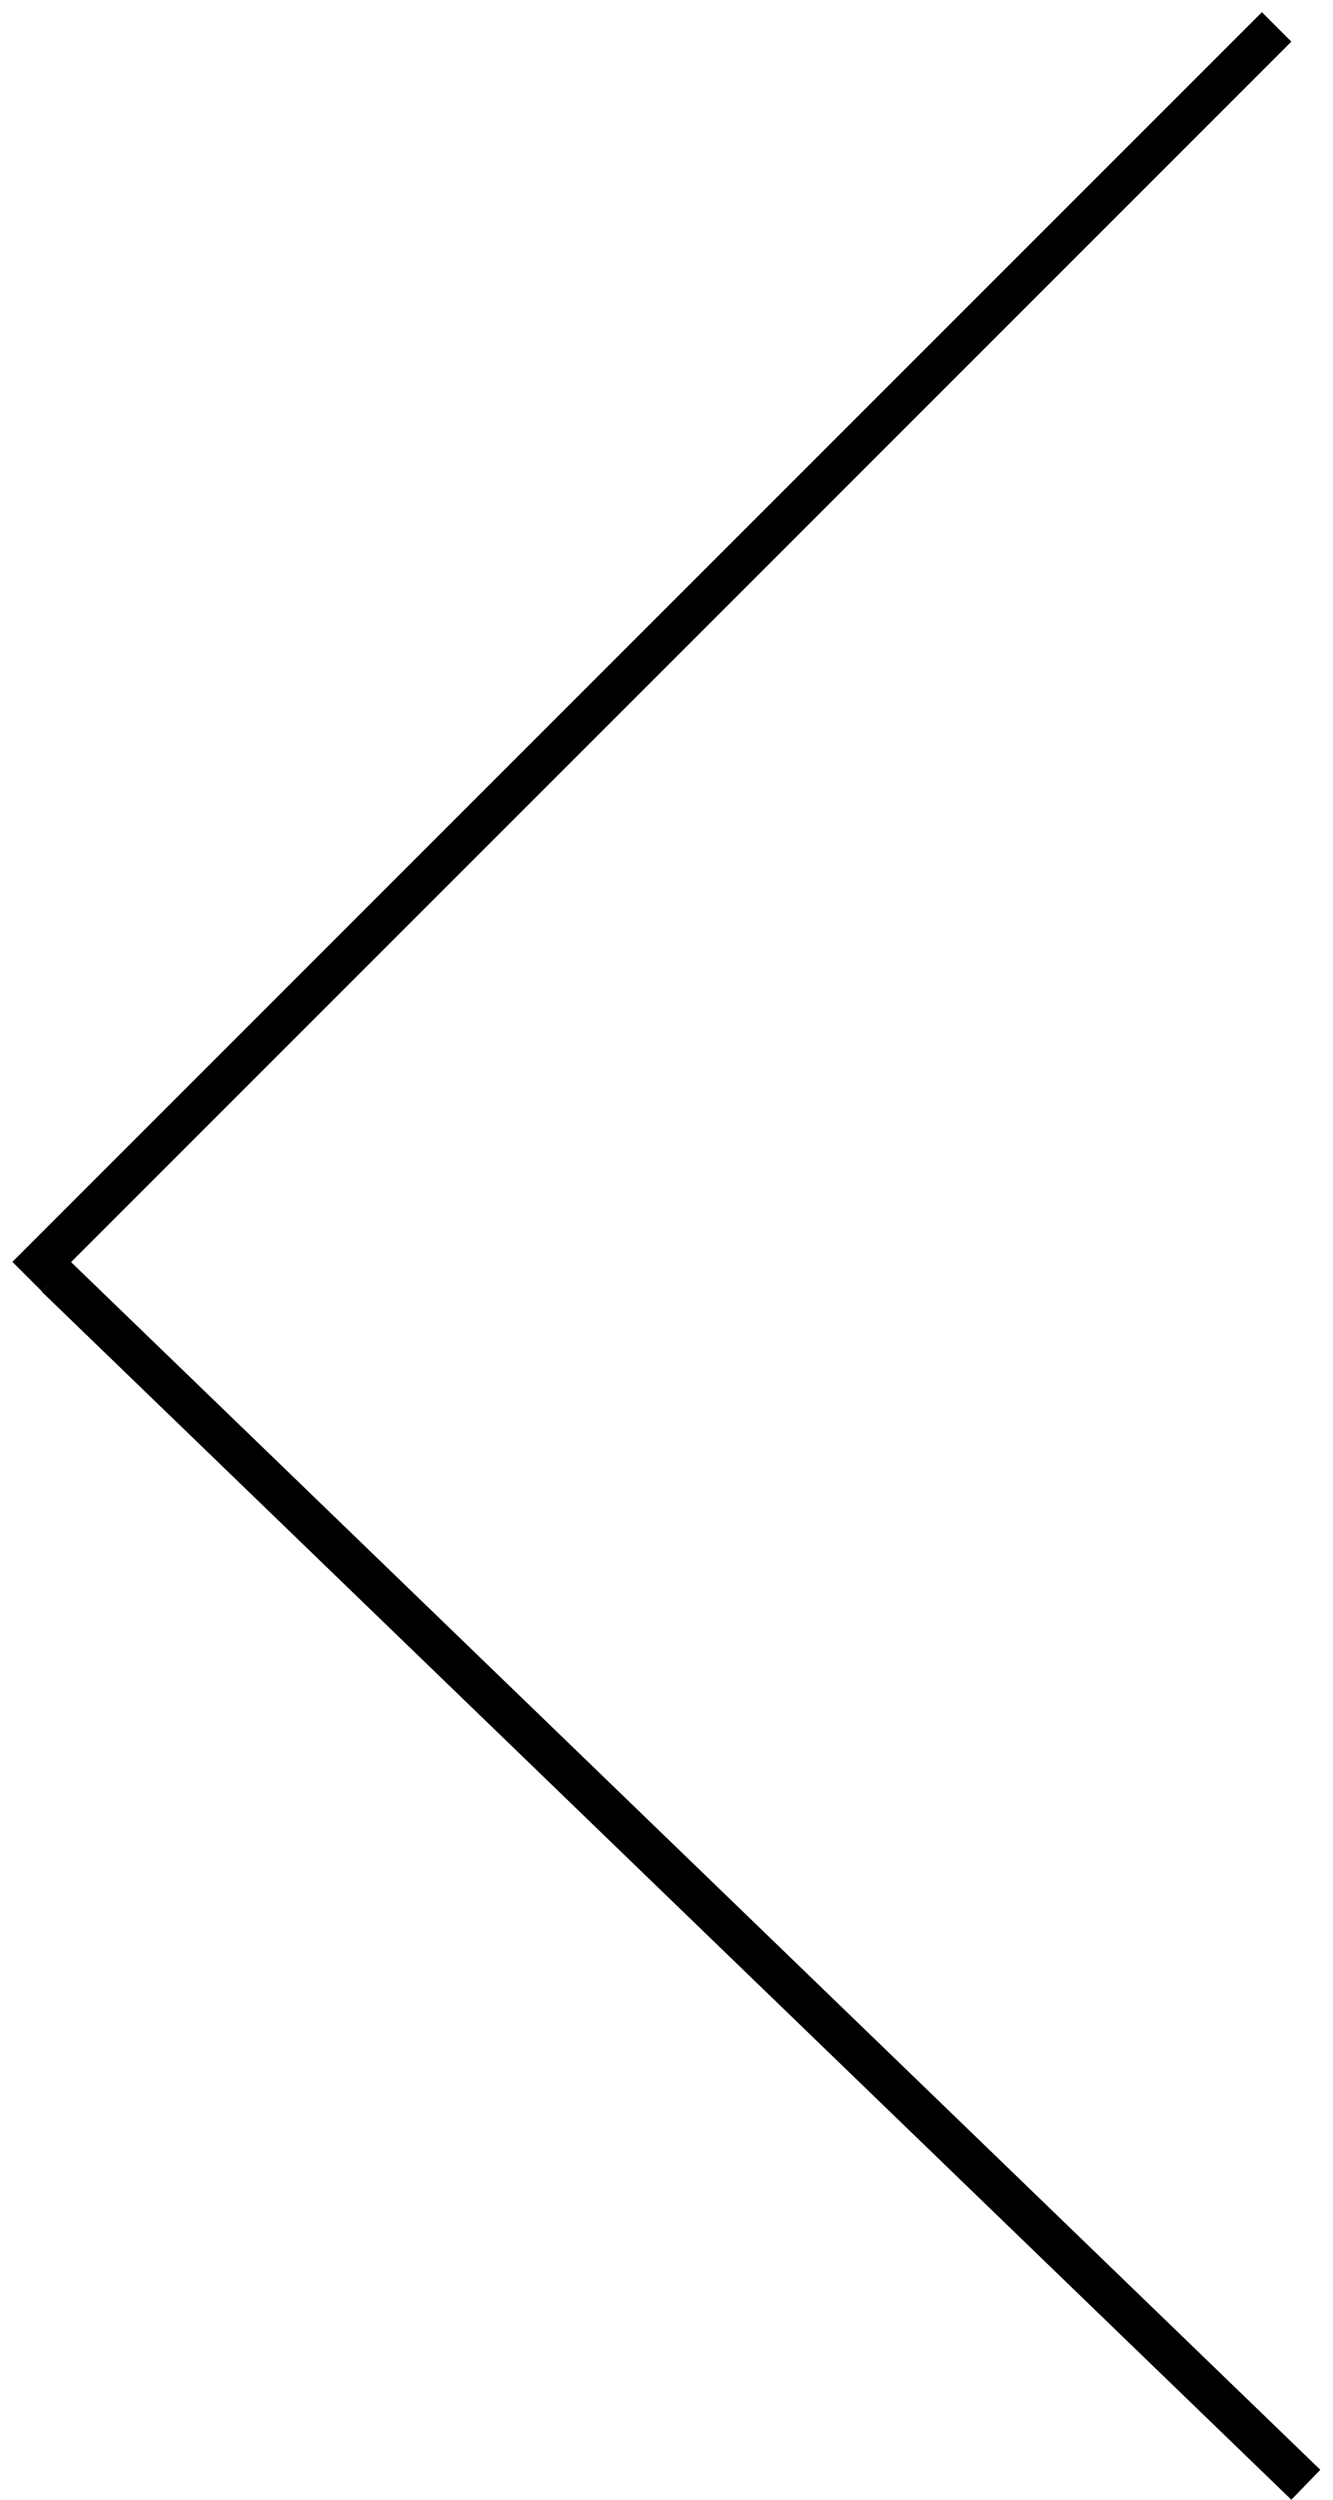 <svg width="32" height="60" viewBox="0 0 32 60" fill="none" xmlns="http://www.w3.org/2000/svg">
<line y1="-0.5" x2="41.725" y2="-0.5" transform="matrix(-0.719 -0.695 -0.695 0.719 31 60)" stroke="black"/>
<line y1="-0.5" x2="42.426" y2="-0.5" transform="matrix(-0.707 0.707 0.707 0.707 31 1)" stroke="black"/>
</svg>
